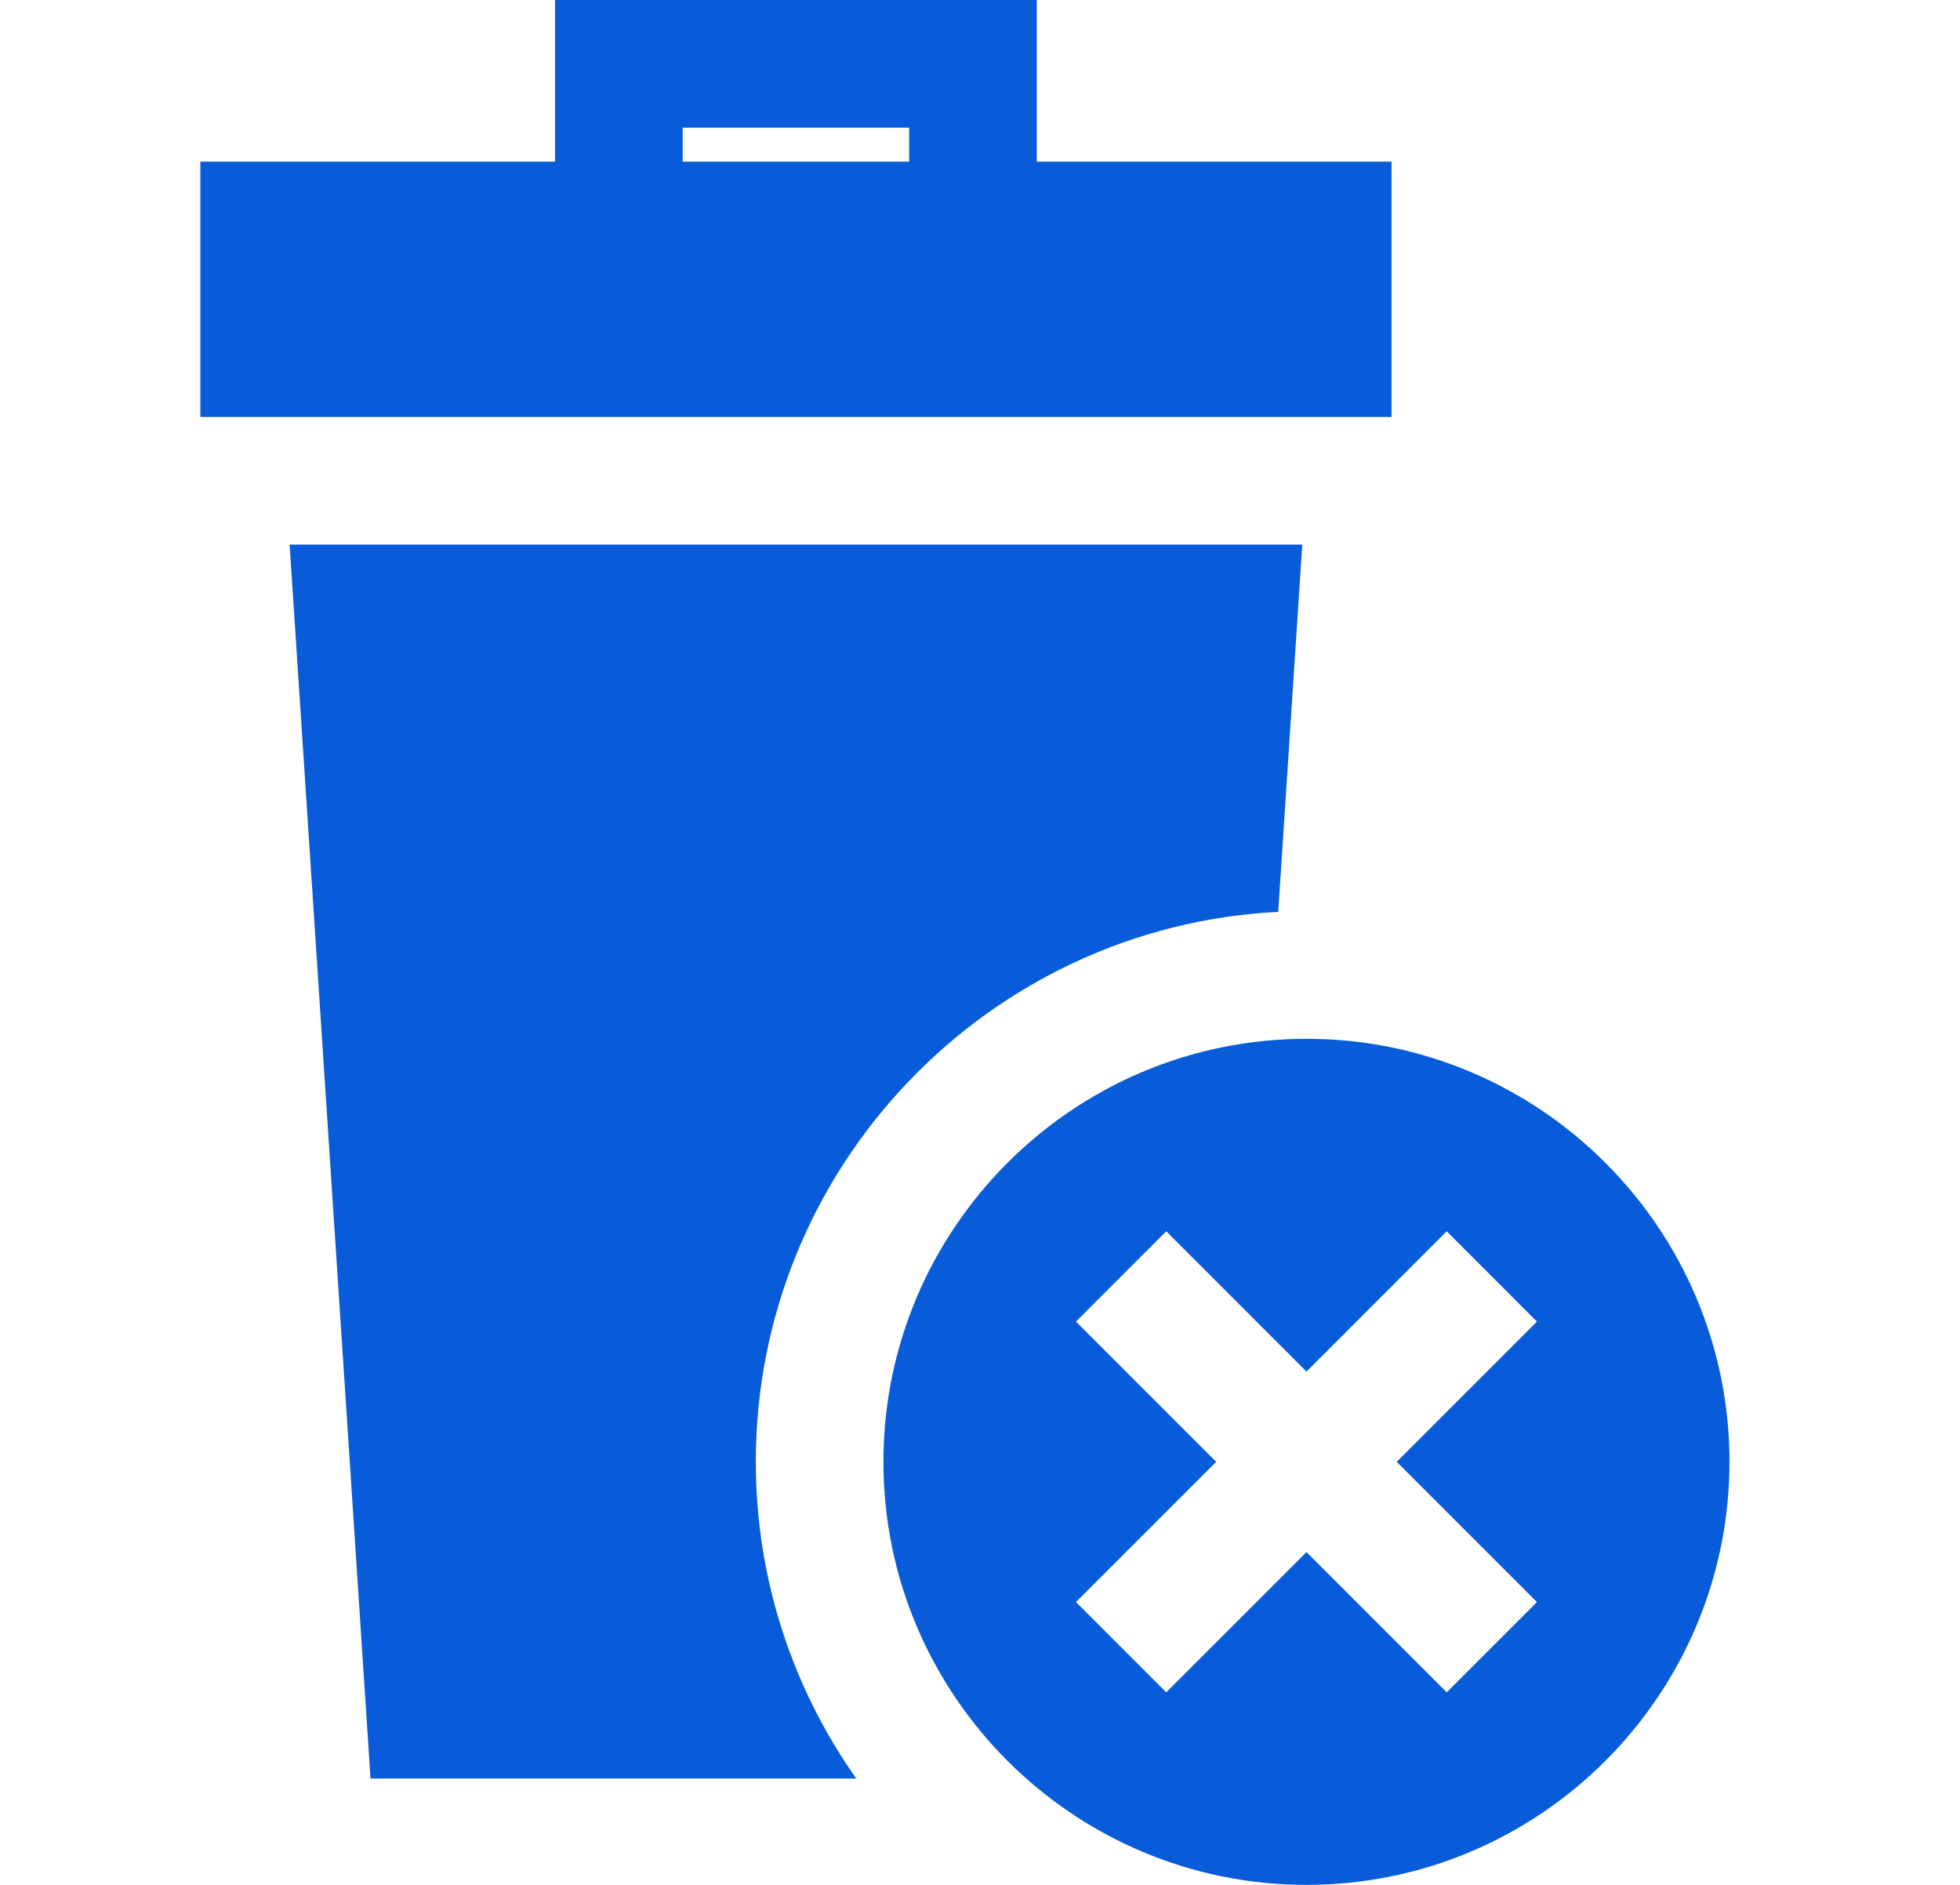 <svg width="26" height="25" viewBox="0 0 26 25" fill="none" xmlns="http://www.w3.org/2000/svg">
<g clip-path="url(#clip0)">
<path fill-rule="evenodd" clip-rule="evenodd" d="M18.459 2.144H13.753V0H7.363V2.144H2.658V5.53H18.459V2.144ZM9.056 1.693H12.06V2.144H9.056V1.693Z" fill="#085CD9"/>
<path d="M16.956 12.094L17.275 7.223H3.842L4.915 23.589H11.358C10.52 22.4 10.026 20.951 10.026 19.389C10.026 15.487 13.101 12.29 16.956 12.094Z" fill="#085CD9"/>
<path fill-rule="evenodd" clip-rule="evenodd" d="M11.719 19.389C11.719 16.295 14.236 13.778 17.331 13.778C20.424 13.778 22.942 16.295 22.942 19.389C22.942 22.483 20.424 25 17.331 25C14.236 25 11.719 22.483 11.719 19.389ZM19.191 22.446L20.388 21.249L18.528 19.389L20.388 17.529L19.191 16.331L17.331 18.192L15.47 16.331L14.273 17.529L16.133 19.389L14.273 21.249L15.47 22.446L17.331 20.586L19.191 22.446Z" fill="#085CD9"/>
</g>
<defs>
<clipPath id="clip0">
<rect width="25" height="25" fill="white" transform="translate(0.3)"/>
</clipPath>
</defs>
</svg>
